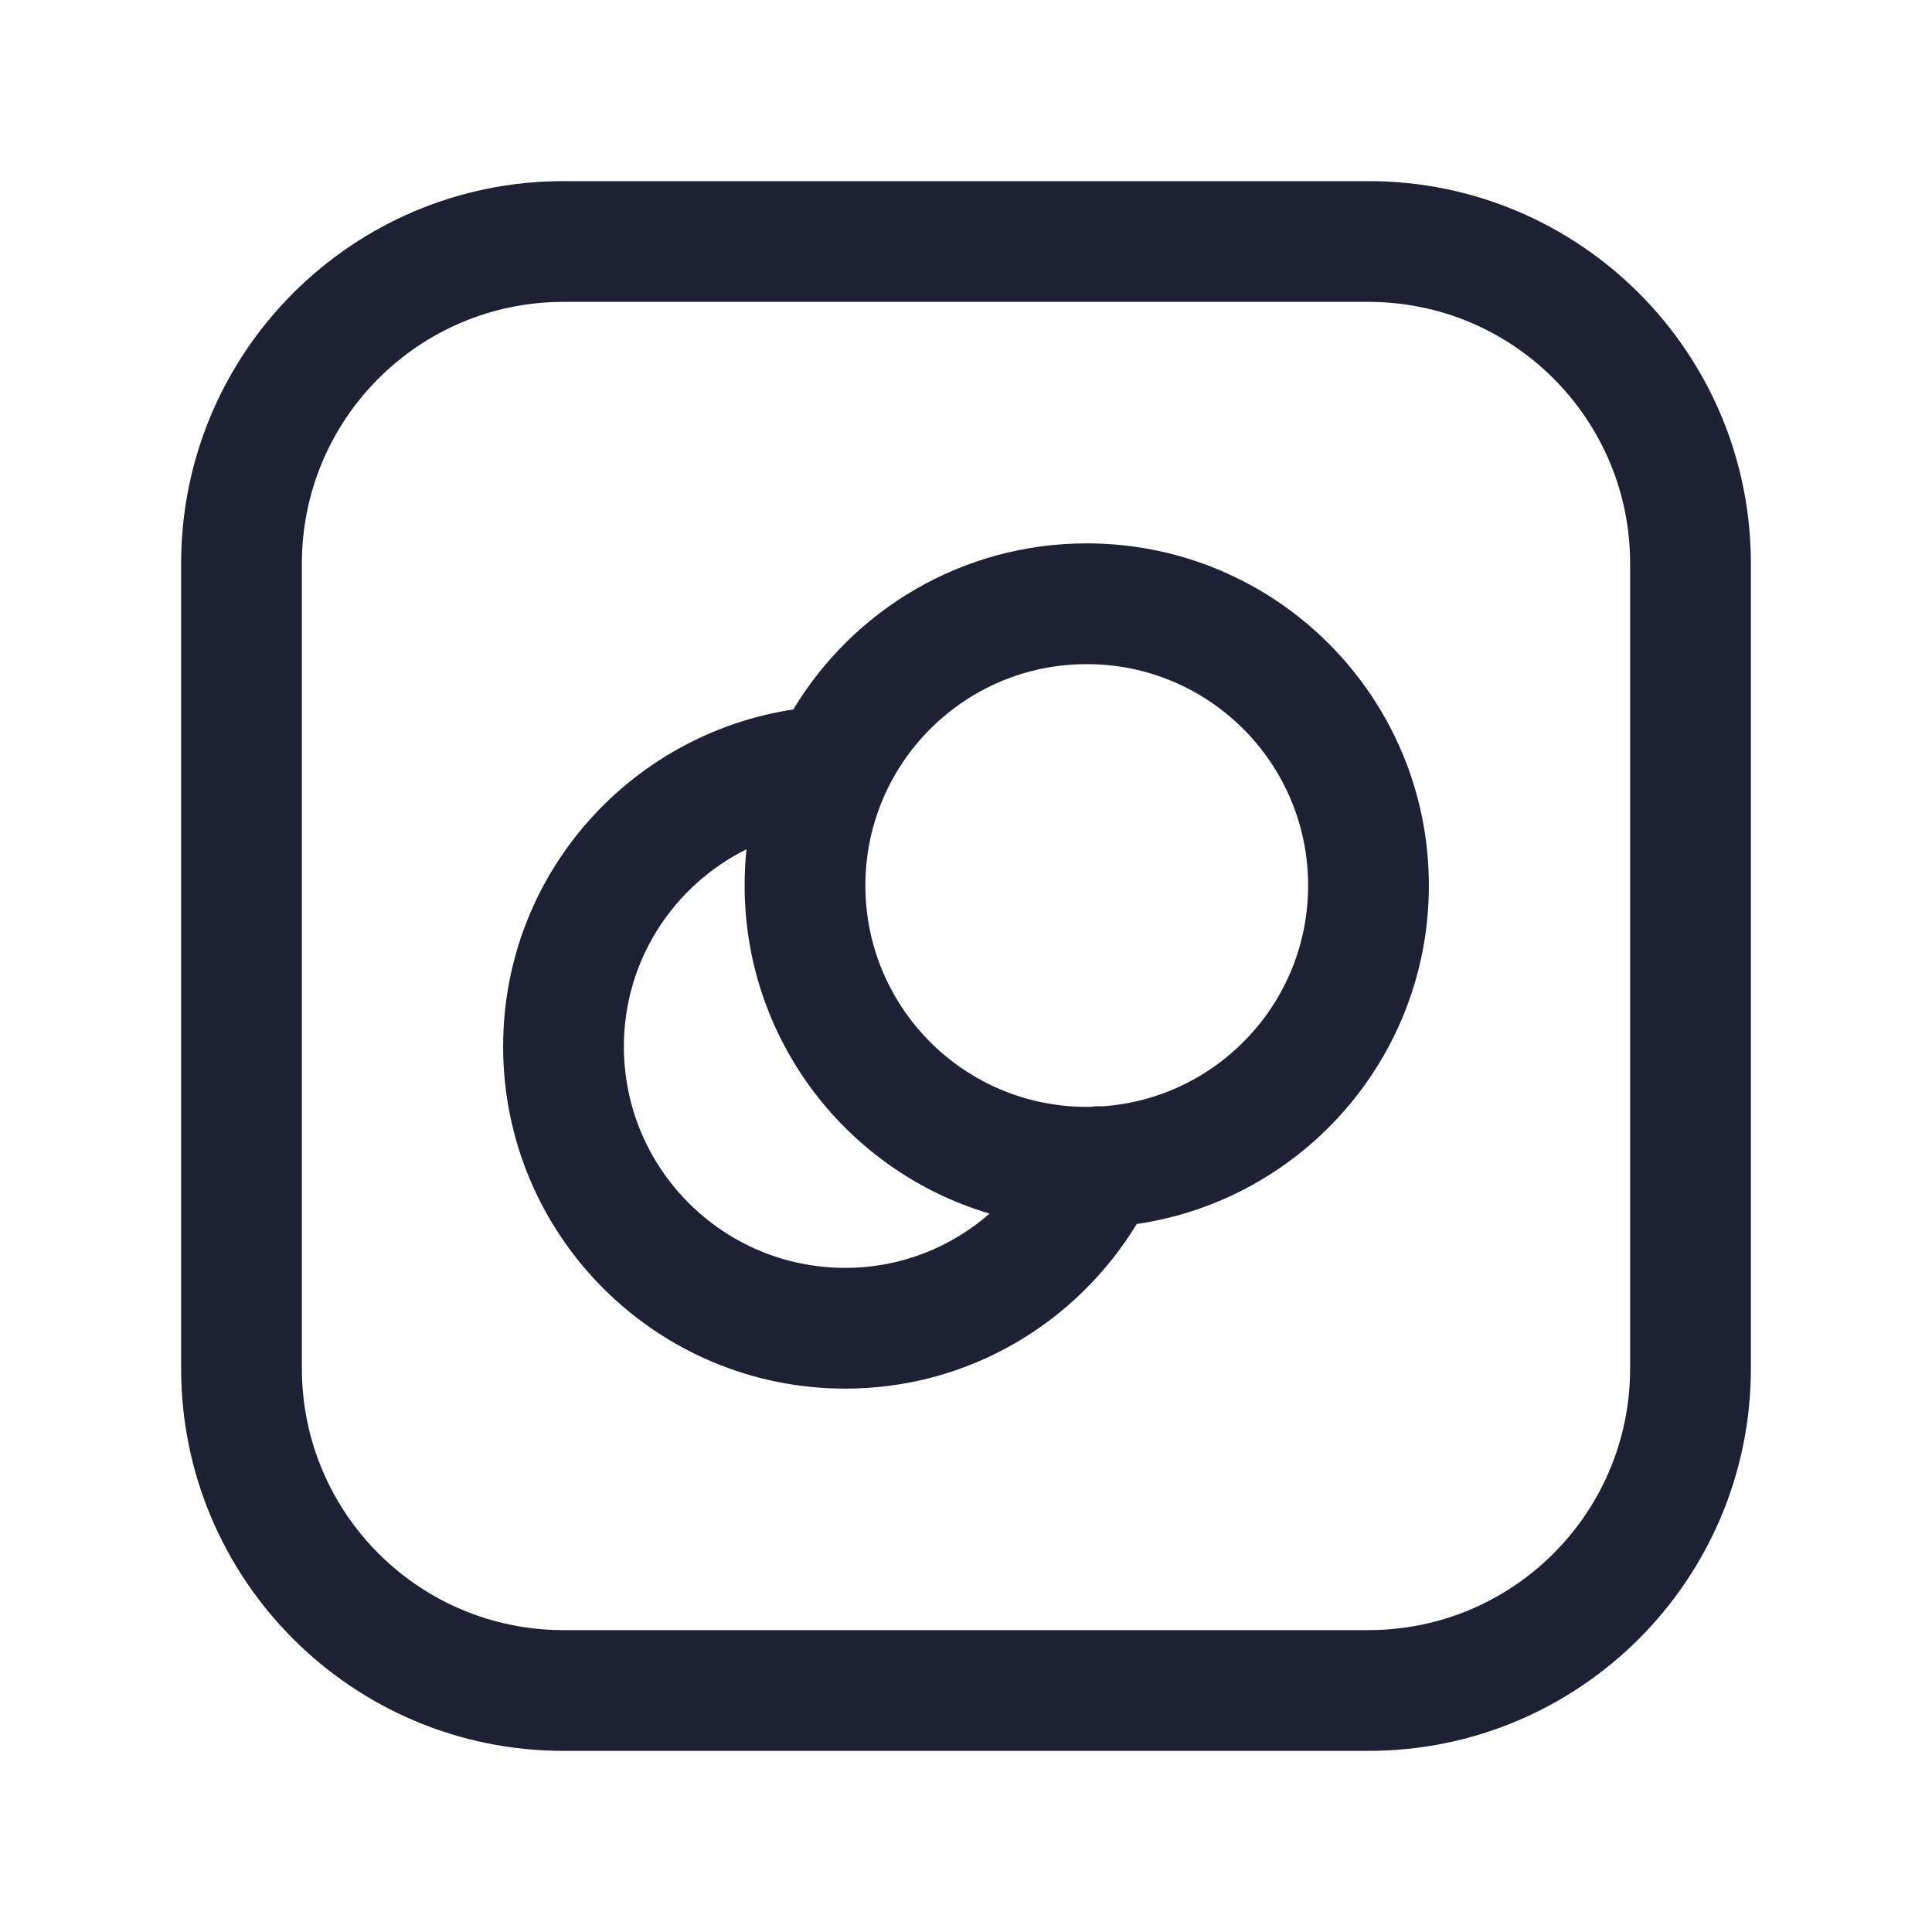 <svg width="24" height="24" viewBox="0 0 24 24" fill="none" xmlns="http://www.w3.org/2000/svg">
<path fill-rule="evenodd" clip-rule="evenodd" d="M7 3.75C5.205 3.75 3.75 5.205 3.75 7V17C3.75 18.795 5.205 20.25 7 20.25H17C18.795 20.25 20.25 18.795 20.25 17V7C20.25 5.205 18.795 3.75 17 3.75H7ZM2.25 7C2.25 4.377 4.377 2.25 7 2.25H17C19.623 2.25 21.75 4.377 21.75 7V17C21.75 19.623 19.623 21.75 17 21.75H7C4.377 21.75 2.25 19.623 2.25 17V7ZM10.991 9.873C10.836 10.217 10.75 10.598 10.75 11C10.75 12.519 11.981 13.75 13.5 13.75C13.516 13.75 13.532 13.75 13.548 13.75C13.597 13.742 13.647 13.74 13.698 13.743C15.125 13.642 16.25 12.453 16.25 11C16.25 9.481 15.02 8.25 13.5 8.25C12.412 8.25 11.473 8.881 11.026 9.797C11.016 9.823 11.004 9.848 10.991 9.873ZM9.273 10.55C8.37 10.999 7.75 11.926 7.75 13C7.75 14.519 8.981 15.75 10.5 15.75C11.186 15.75 11.812 15.496 12.293 15.076C10.534 14.556 9.25 12.928 9.25 11C9.25 10.848 9.258 10.698 9.273 10.55ZM14.121 15.205C13.379 16.425 12.042 17.25 10.5 17.25C8.153 17.25 6.25 15.347 6.25 13C6.25 10.87 7.819 9.123 9.855 8.813C10.599 7.577 11.953 6.75 13.5 6.75C15.848 6.75 17.75 8.653 17.75 11C17.75 13.136 16.175 14.904 14.121 15.205Z" fill="#1E2134"/>
</svg>
